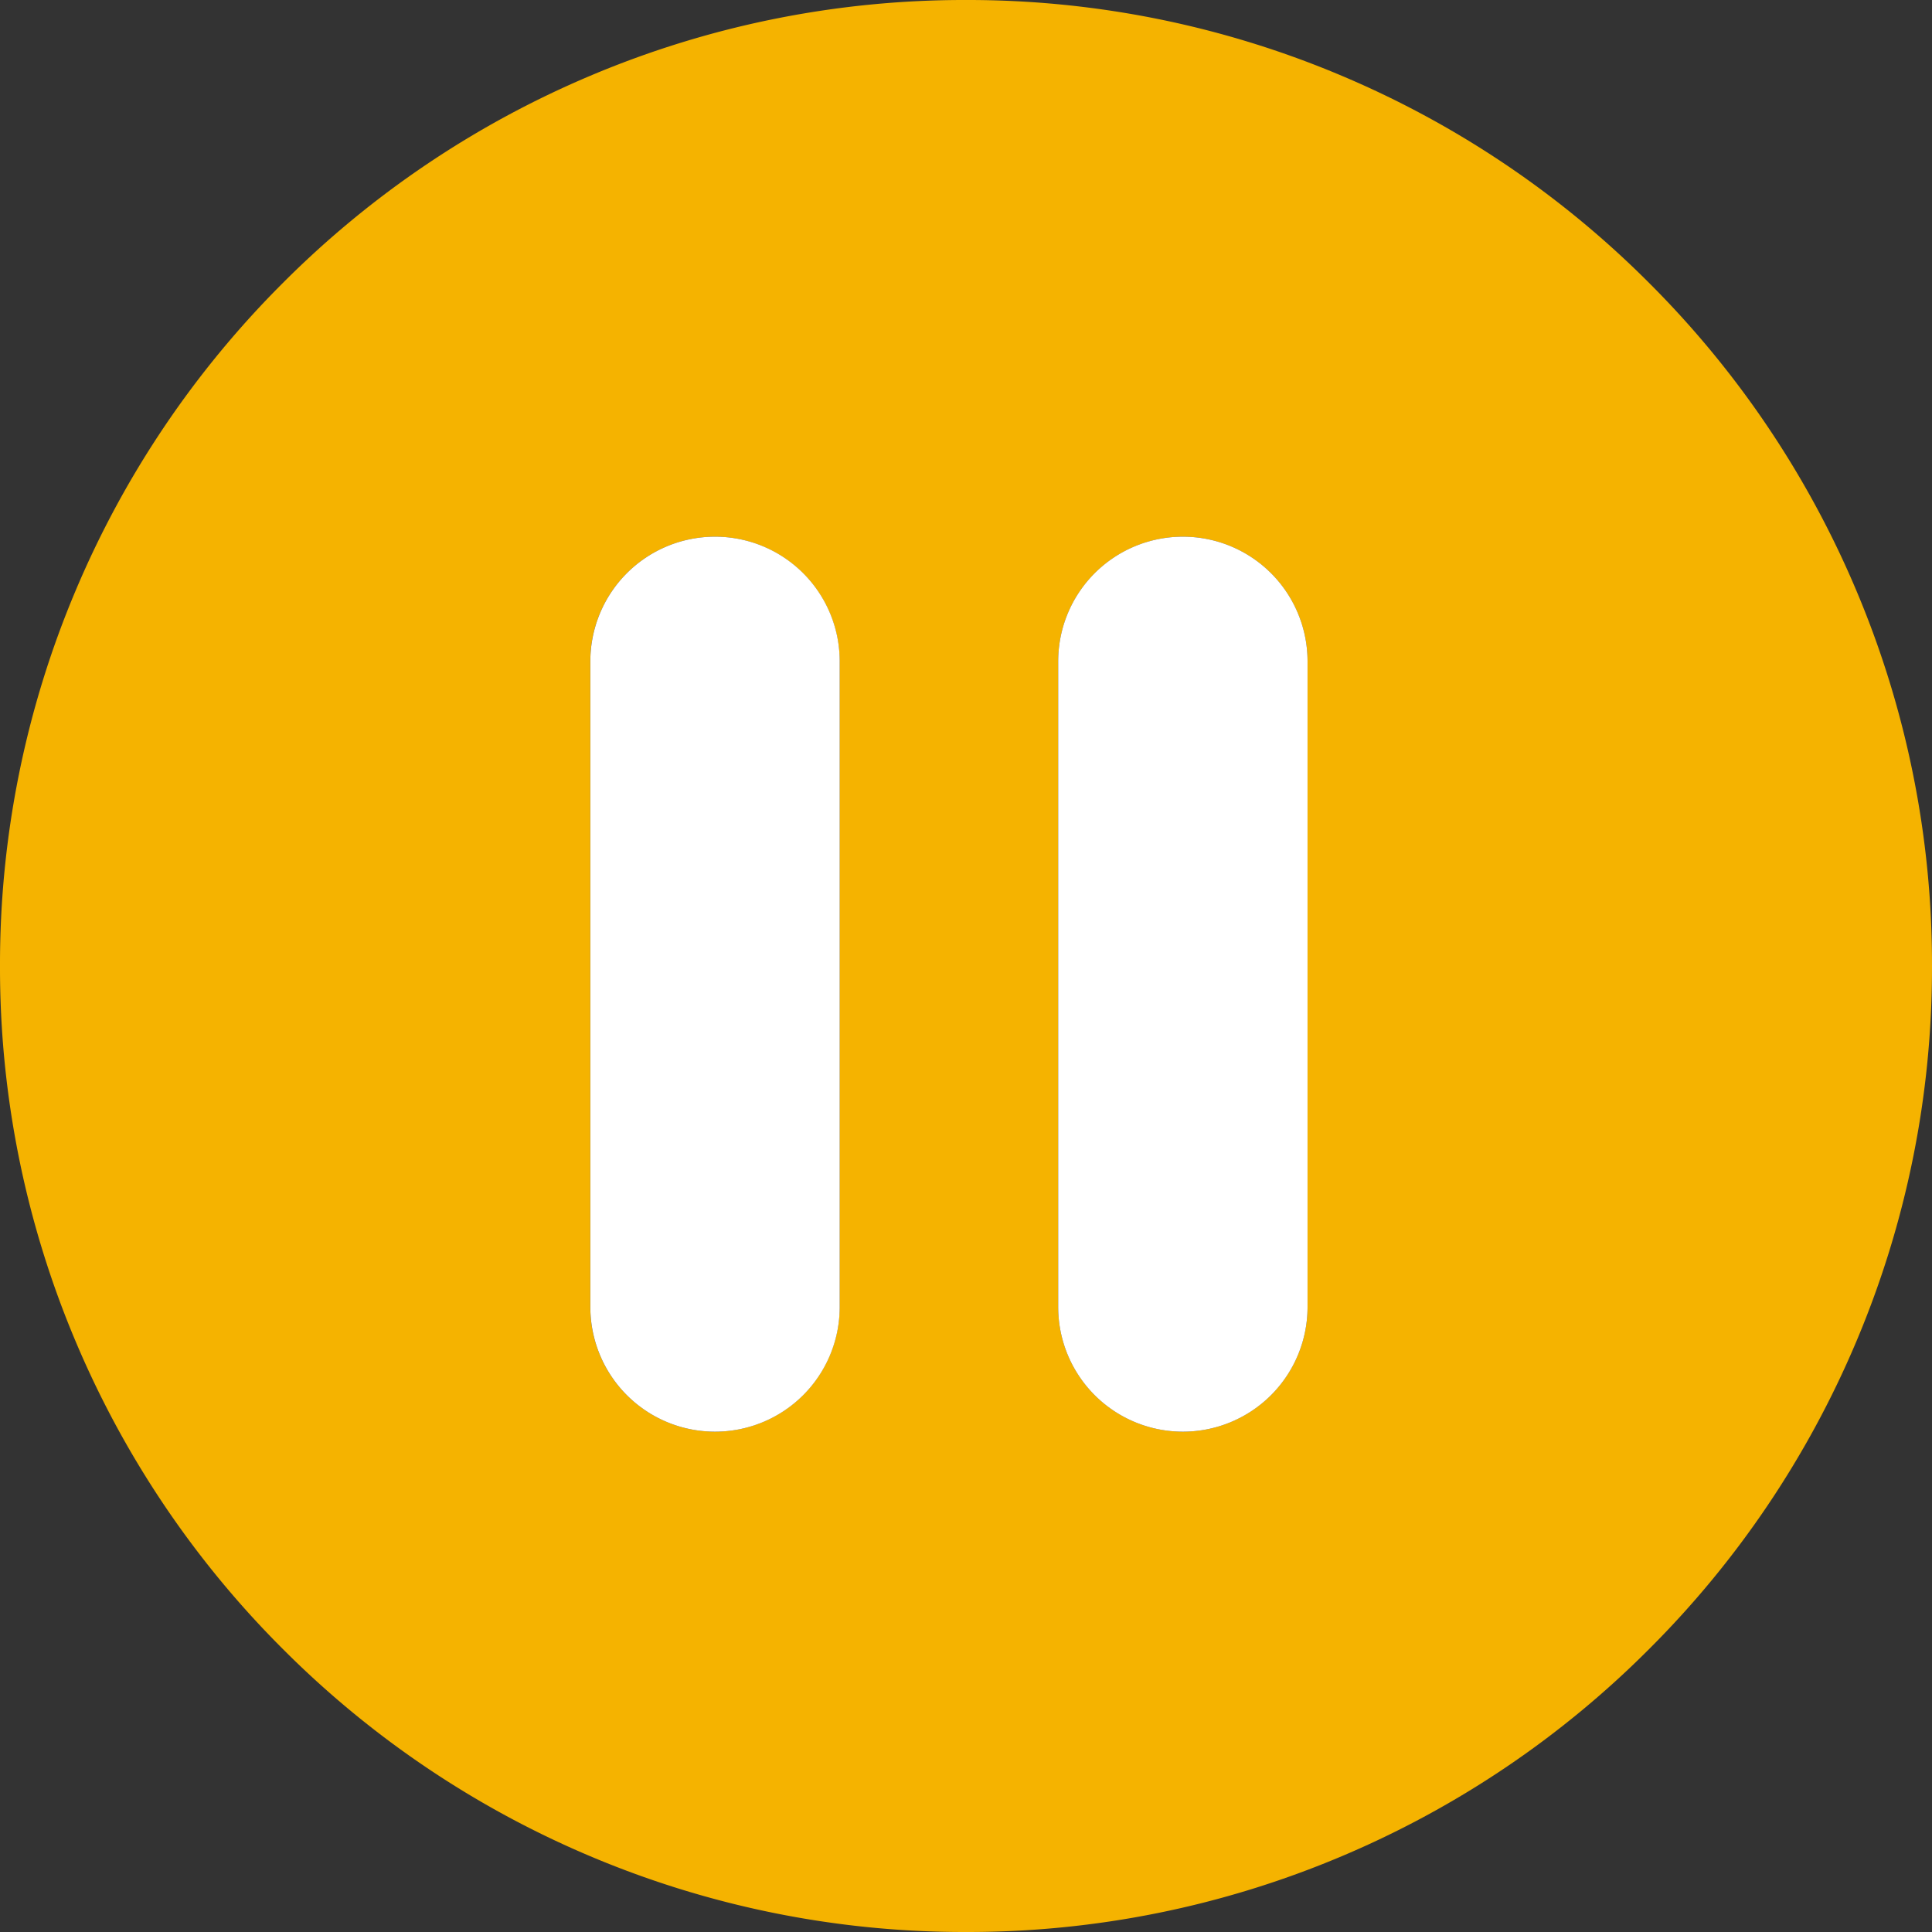 <svg xmlns="http://www.w3.org/2000/svg" width="32" height="32" viewBox="0 0 32 32">
  <rect x="0" y="0" width="32" height="32" fill="#333333" stroke="none"/>
  <g id="Group_45" data-name="Group 45" transform="translate(-1246 132)">
    <path id="Subtraction_37" data-name="Subtraction 37" d="M-515,31a15.9,15.9,0,0,1-6.228-1.257,15.947,15.947,0,0,1-5.086-3.429,15.947,15.947,0,0,1-3.429-5.086A15.9,15.9,0,0,1-531,15a15.9,15.9,0,0,1,1.257-6.228,15.947,15.947,0,0,1,3.429-5.086A15.947,15.947,0,0,1-521.228.257,15.9,15.9,0,0,1-515-1,15.9,15.9,0,0,1-508.772.257a15.946,15.946,0,0,1,5.086,3.429,15.946,15.946,0,0,1,3.429,5.086A15.9,15.9,0,0,1-499,15a15.9,15.9,0,0,1-1.257,6.228,15.946,15.946,0,0,1-3.429,5.086,15.946,15.946,0,0,1-5.086,3.429A15.9,15.9,0,0,1-515,31Zm3.592-23.111a2.067,2.067,0,0,0-2.065,2.065V20.648a2.067,2.067,0,0,0,2.065,2.065,2.067,2.067,0,0,0,2.065-2.065V9.954A2.067,2.067,0,0,0-511.408,7.889Zm-7.75,0a2.067,2.067,0,0,0-2.065,2.065V20.648a2.067,2.067,0,0,0,2.065,2.065,2.067,2.067,0,0,0,2.065-2.065V9.954A2.067,2.067,0,0,0-519.158,7.889Z" transform="translate(1777 -131)" fill="#f5b300"/>
    <g id="pause" transform="translate(1255.778 -123.111)">
      <path id="Path_159" data-name="Path 159" d="M8.859,12.759a2.065,2.065,0,0,1-2.065,2.065h0a2.065,2.065,0,0,1-2.065-2.065V2.065A2.065,2.065,0,0,1,6.794,0h0A2.065,2.065,0,0,1,8.859,2.065Z" transform="translate(-4.729 0)" fill="#fff"/>
      <path id="Path_160" data-name="Path 160" d="M33.745,12.759a2.065,2.065,0,0,1-2.065,2.065h0a2.065,2.065,0,0,1-2.065-2.065V2.065A2.065,2.065,0,0,1,31.68,0h0a2.065,2.065,0,0,1,2.065,2.065Z" transform="translate(-21.866 0)" fill="#fff"/>
    </g>
  </g>
</svg>
